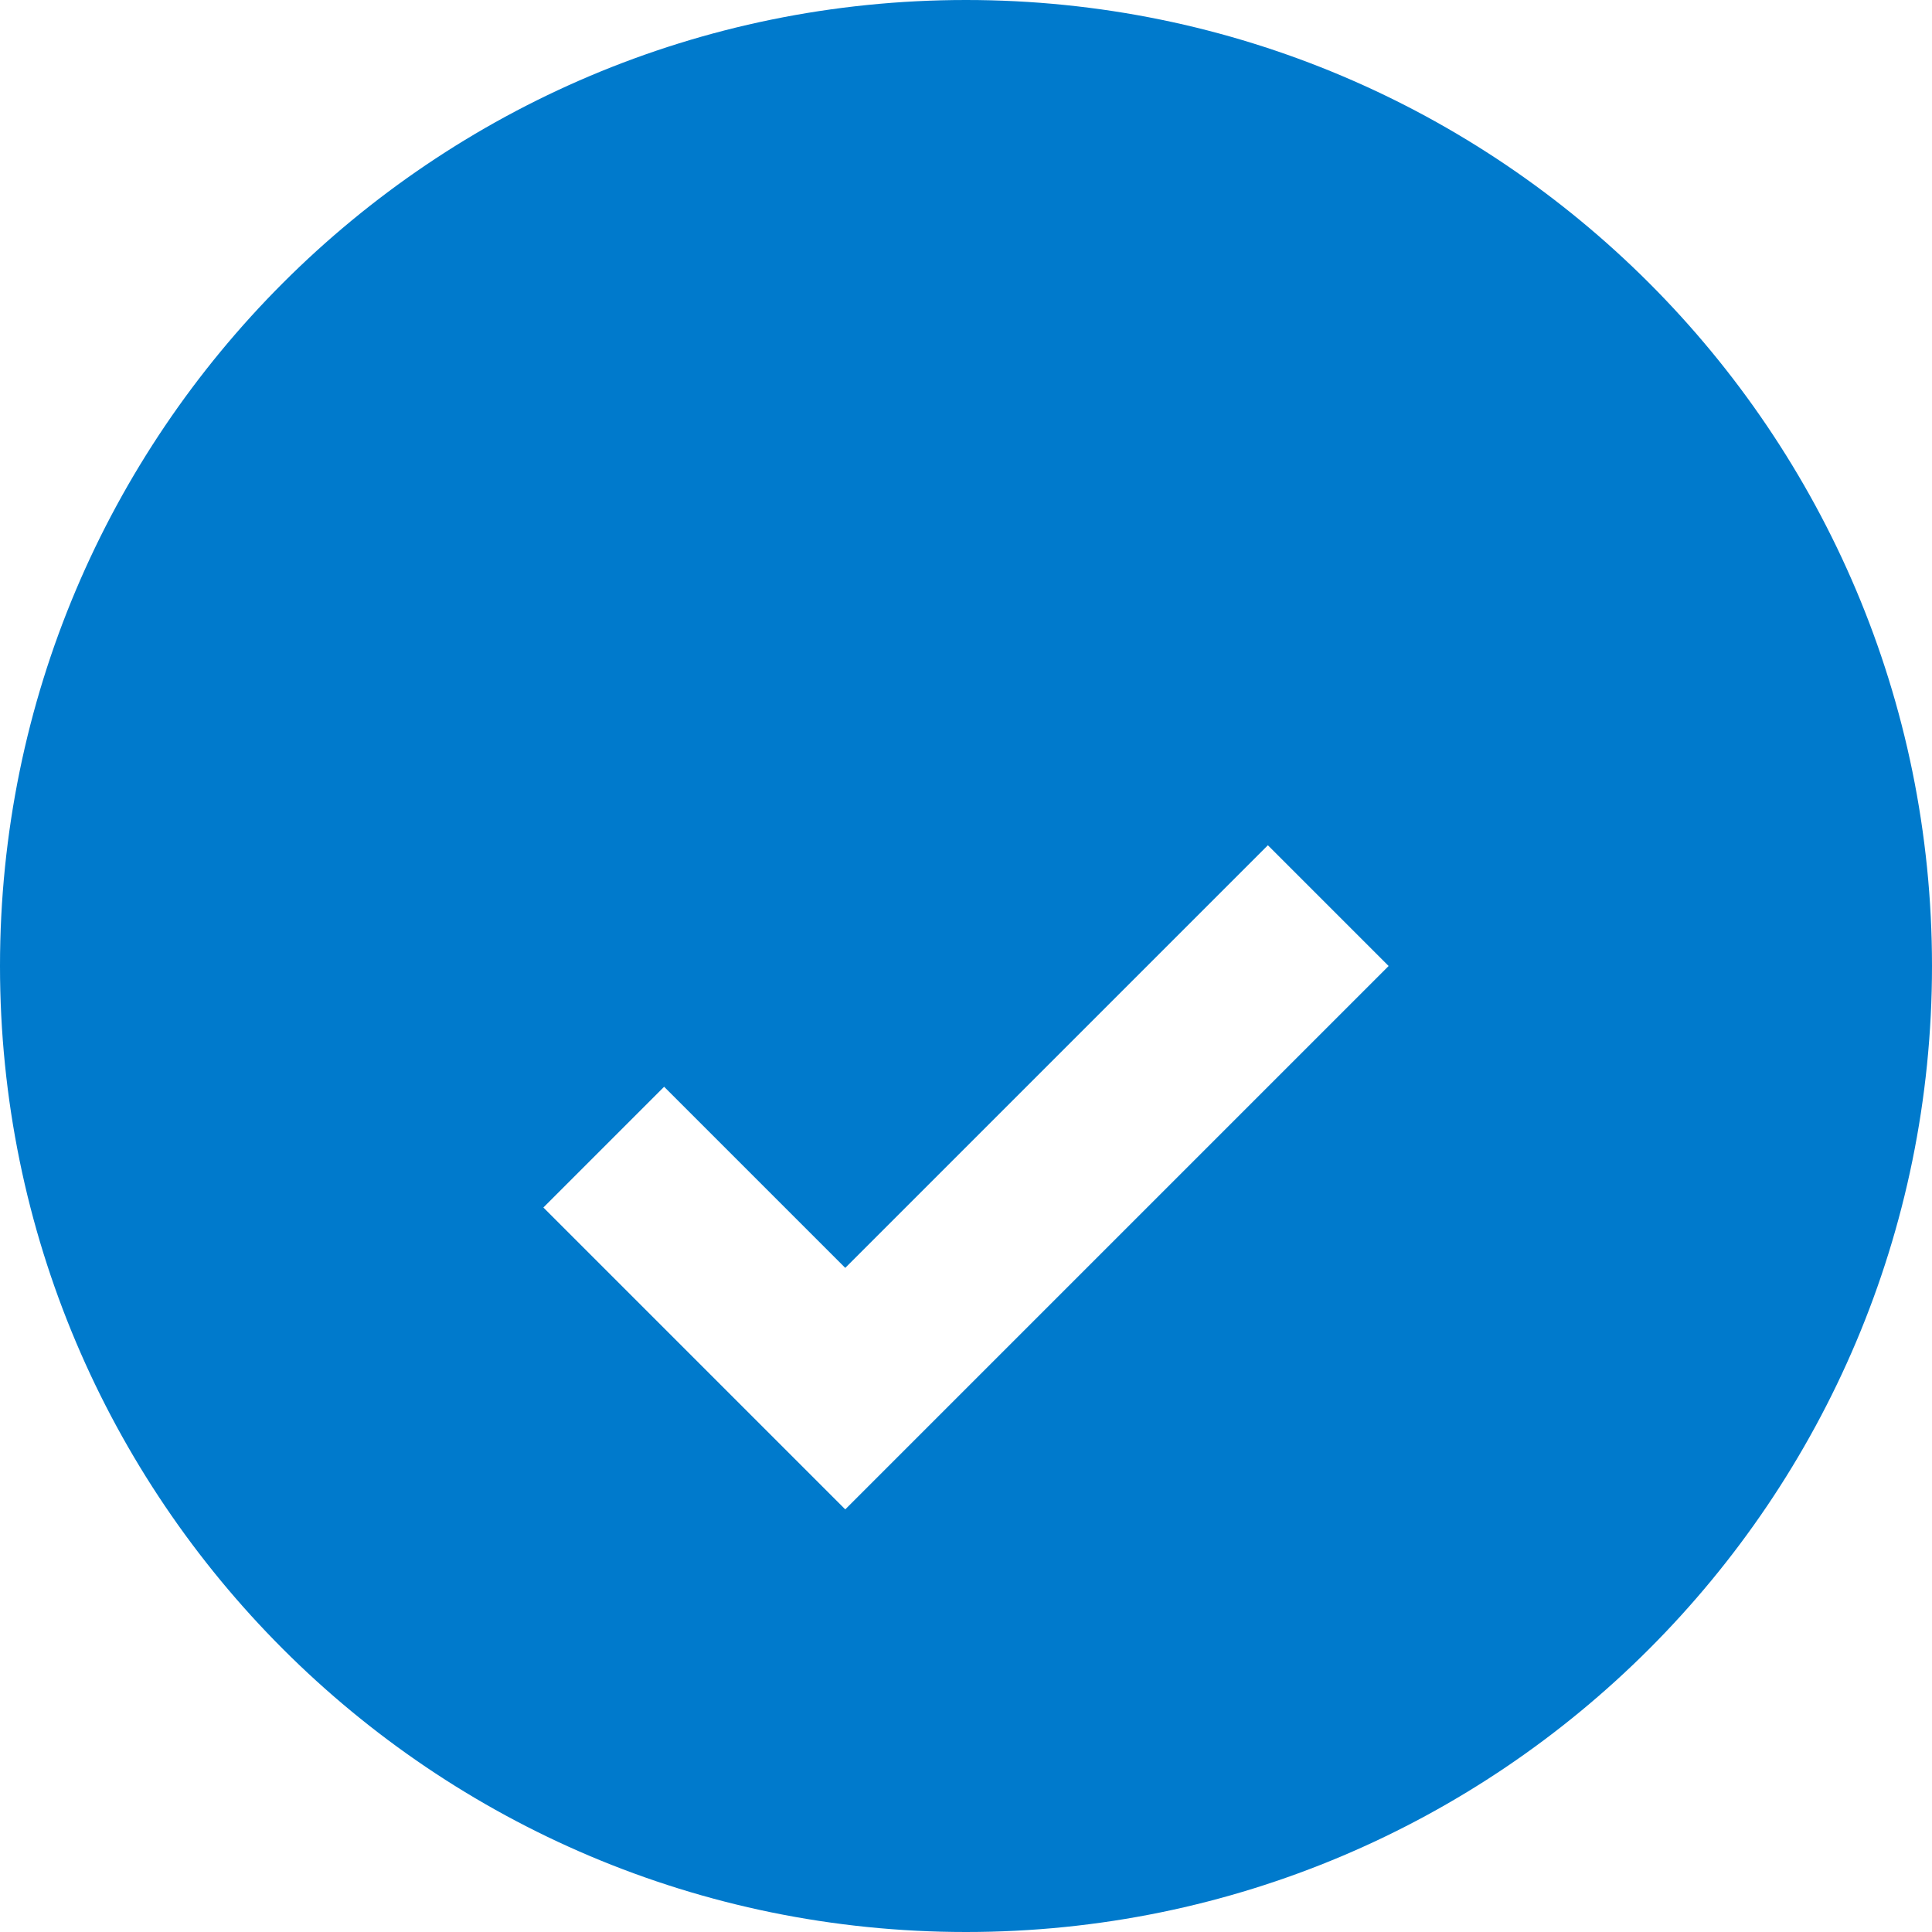 <svg xmlns="http://www.w3.org/2000/svg" viewBox="0 0 24 24">
  <path fill="#007ACC" d="M12 0C5.373 0 0 5.373 0 12s5.373 12 12 12 12-5.373 12-12S18.627 0 12 0zm-1.5 18.75l-3.75-3.75 1.5-1.5 2.25 2.25 5.25-5.25 1.5 1.5-6.75 6.75z"/>
</svg>
